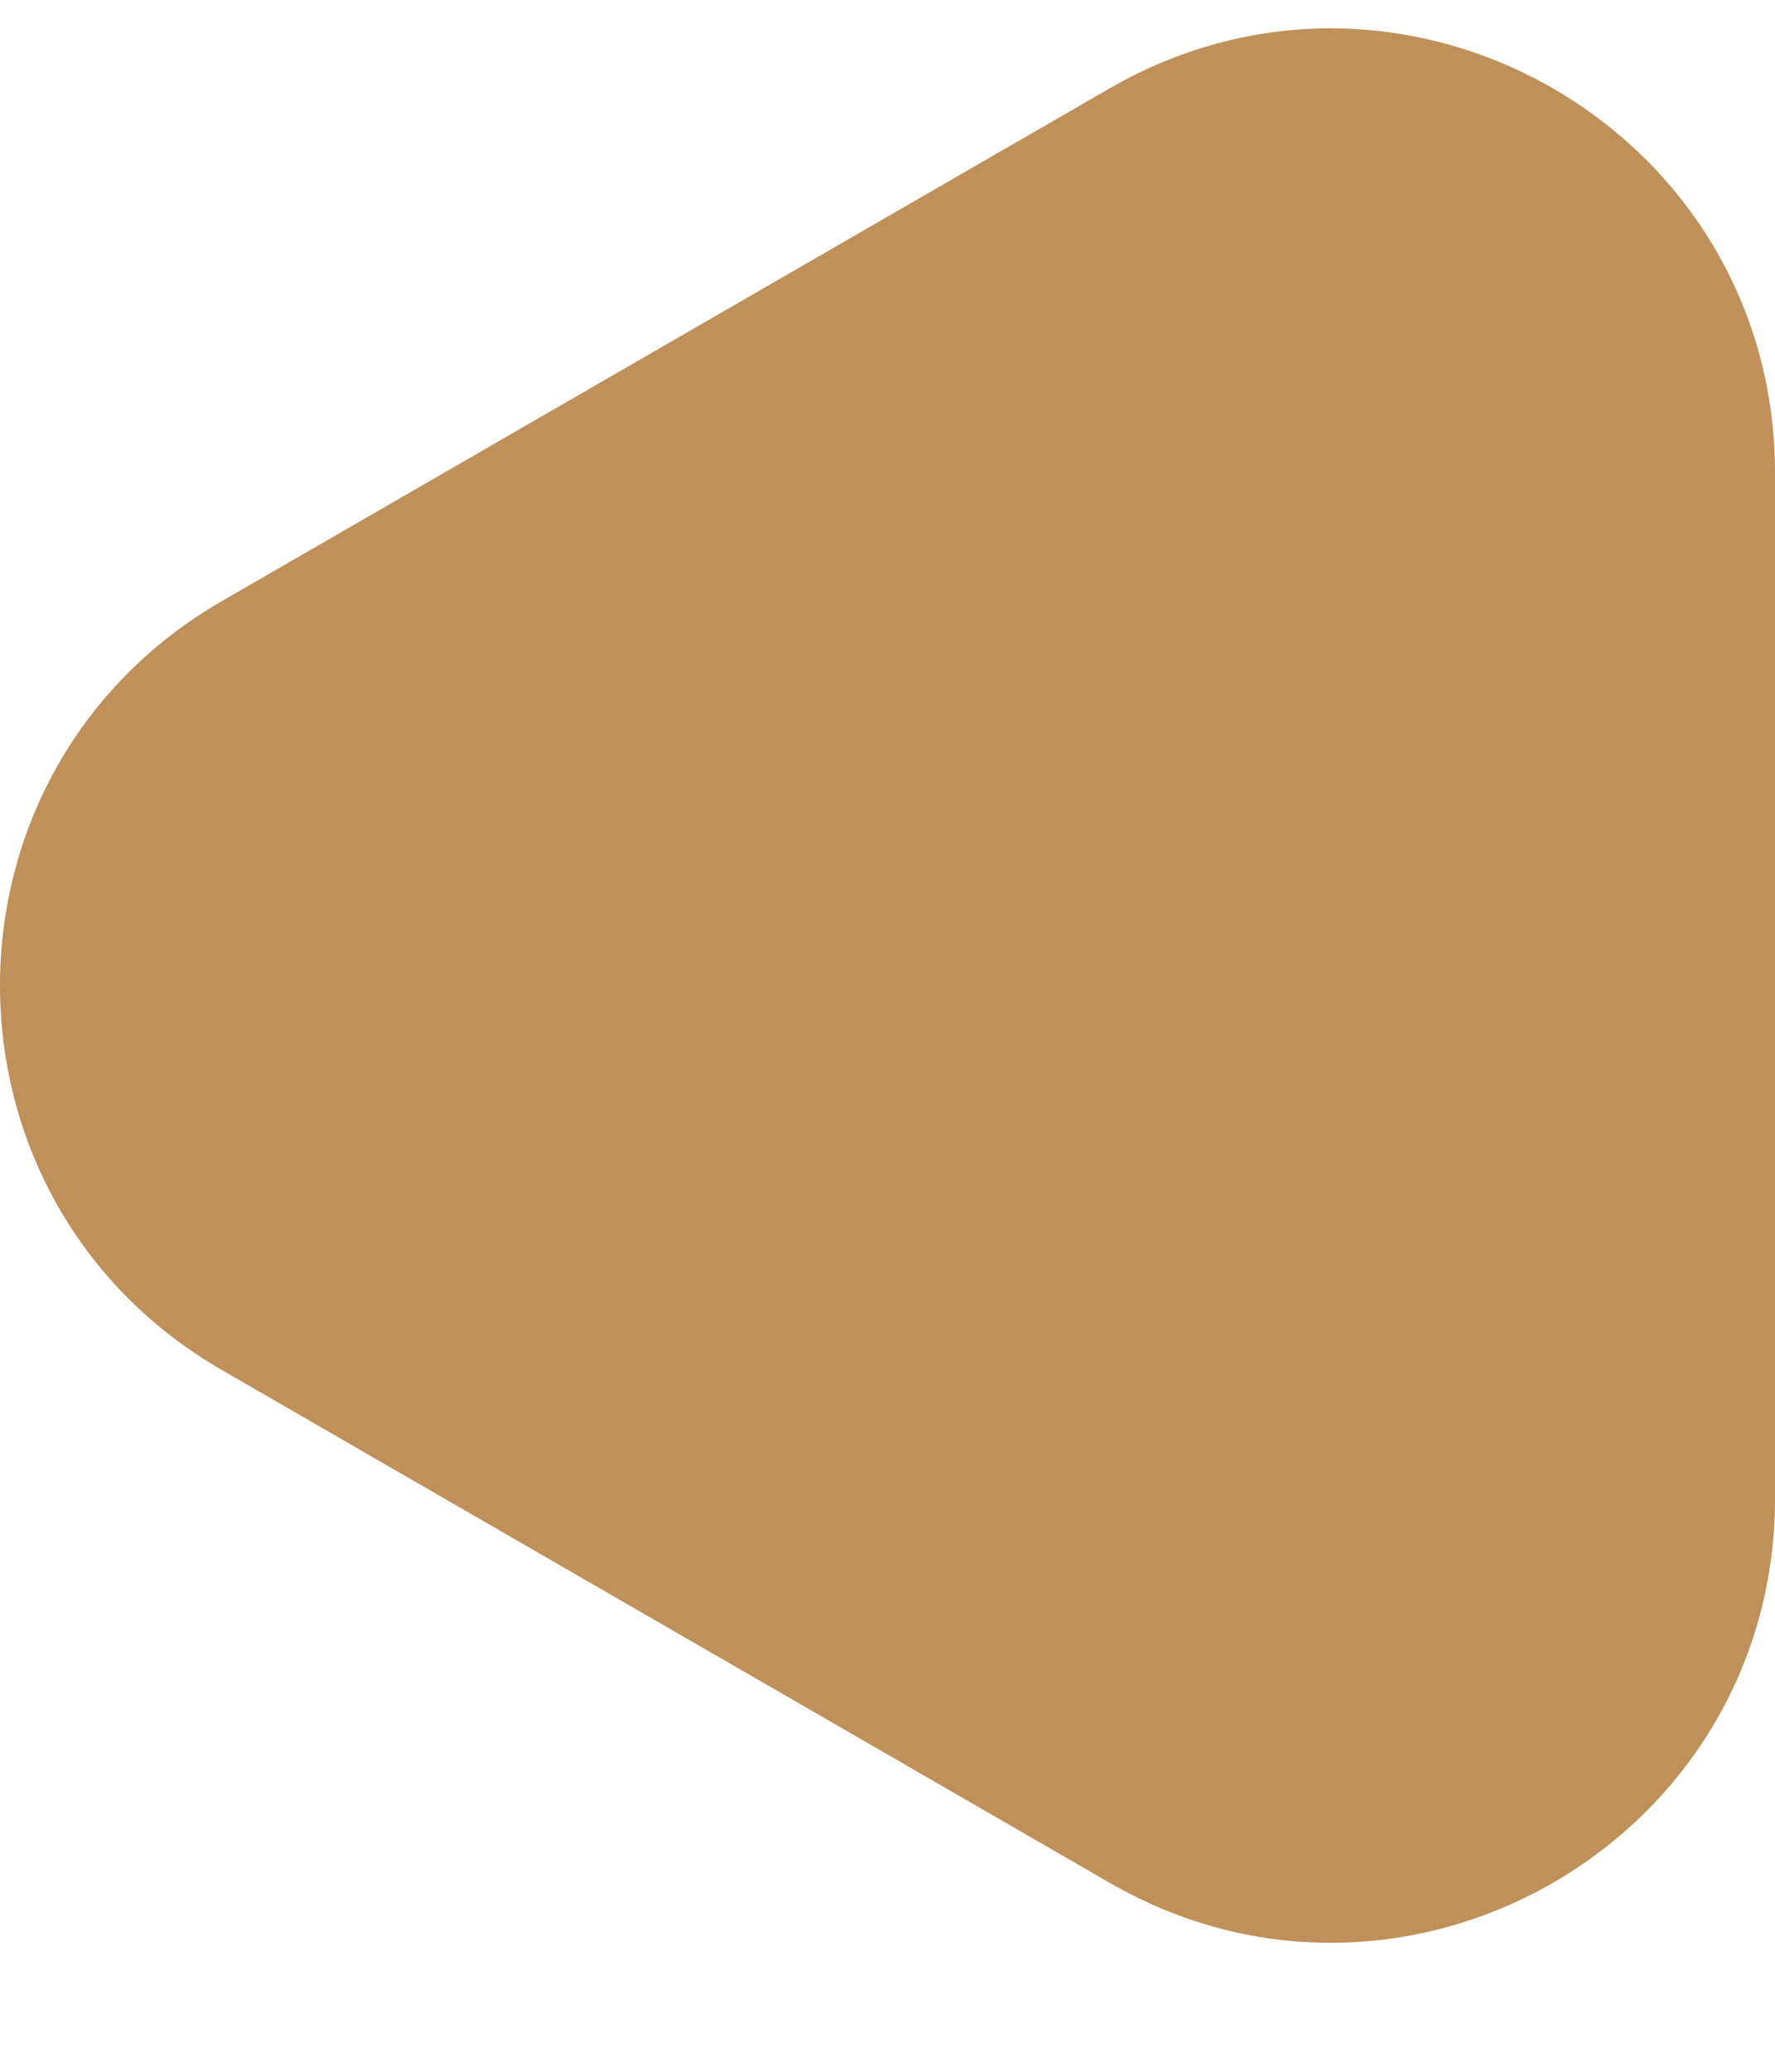 <svg width="12" height="14" viewBox="0 0 12 14" fill="none" xmlns="http://www.w3.org/2000/svg">
<path d="M1.5 4.062C-0.5 5.217 -0.5 8.104 1.5 9.258L7.5 12.722C9.5 13.877 12 12.434 12 10.124L12 3.196C12 0.887 9.5 -0.557 7.5 0.598L1.5 4.062Z" fill="#A56213" fill-opacity="0.7"/>
</svg>
